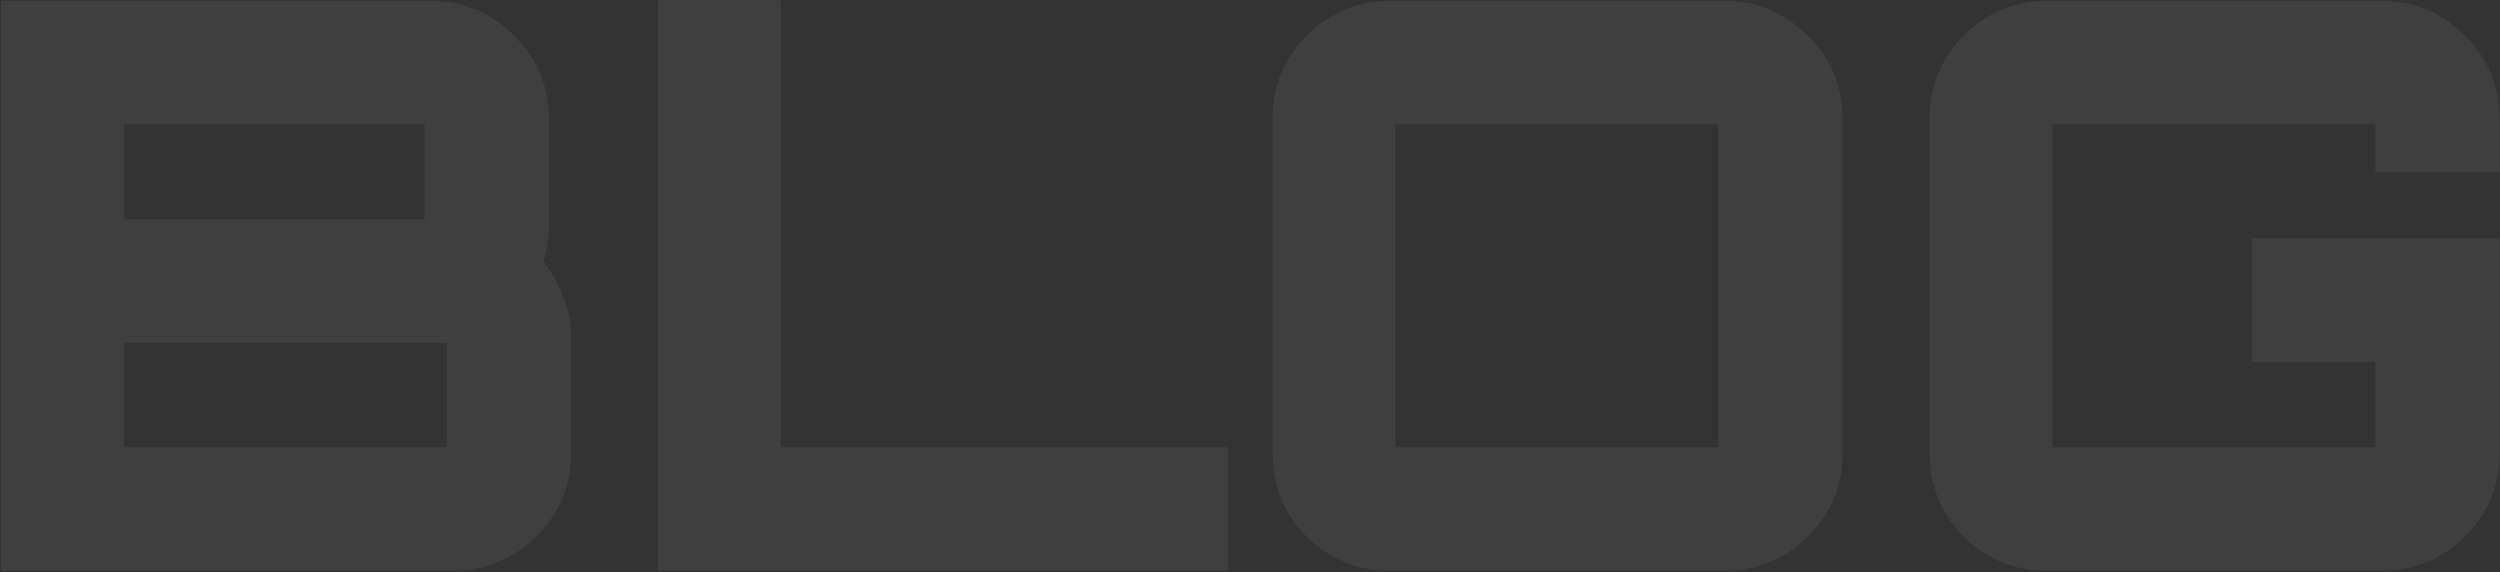 <svg width="1516" height="347" viewBox="0 0 1516 347" fill="none" xmlns="http://www.w3.org/2000/svg">
<rect x="0" y="0" width="1516" height="347" fill="#333333" stroke="none"/>
<path d="M0.669 346.11V0.51H261.789C280.989 0.51 297.629 7.55 311.709 21.63C325.789 35.39 332.829 52.03 332.829 71.55V136.35C332.829 140.51 332.509 144.51 331.869 148.35C331.549 151.87 330.749 155.23 329.469 158.43C334.269 164.51 338.269 171.55 341.469 179.55C344.669 187.55 346.269 195.55 346.269 203.55V275.07C346.269 294.59 339.229 311.39 325.149 325.47C311.069 339.23 294.269 346.11 274.749 346.11H0.669ZM90.909 271.23H255.069C265.629 271.23 270.909 271.23 270.909 271.23C270.909 271.23 270.909 265.95 270.909 255.39V223.71C270.909 213.15 270.909 207.87 270.909 207.87C270.909 207.87 265.629 207.87 255.069 207.87H90.909C80.349 207.87 75.069 207.87 75.069 207.87C75.069 207.87 75.069 213.15 75.069 223.71V255.39C75.069 265.95 75.069 271.23 75.069 271.23C75.069 271.23 80.349 271.23 90.909 271.23ZM90.909 132.99H241.629C252.189 132.99 257.469 132.99 257.469 132.99C257.469 132.99 257.469 127.71 257.469 117.15V91.23C257.469 80.67 257.469 75.39 257.469 75.39C257.469 75.39 252.189 75.39 241.629 75.39H90.909C80.349 75.39 75.069 75.39 75.069 75.39C75.069 75.39 75.069 80.67 75.069 91.23V117.15C75.069 127.71 75.069 132.99 75.069 132.99C75.069 132.99 80.349 132.99 90.909 132.99ZM399.084 346.11V0.03H473.484V271.23H744.684V346.11H399.084ZM842.747 346.11C823.227 346.11 806.427 339.23 792.347 325.47C778.587 311.39 771.707 294.59 771.707 275.07V71.55C771.707 52.03 778.587 35.39 792.347 21.63C806.427 7.55 823.227 0.51 842.747 0.51H1046.27C1065.47 0.51 1082.11 7.55 1096.19 21.63C1110.27 35.39 1117.31 52.03 1117.31 71.55V275.07C1117.31 294.59 1110.27 311.39 1096.19 325.47C1082.11 339.23 1065.47 346.11 1046.27 346.11H842.747ZM861.947 271.23H1026.11C1036.67 271.23 1041.95 271.23 1041.95 271.23C1041.95 271.23 1041.95 265.95 1041.95 255.39V91.23C1041.95 80.67 1041.95 75.39 1041.95 75.39C1041.95 75.39 1036.67 75.39 1026.11 75.39H861.947C851.387 75.39 846.107 75.39 846.107 75.39C846.107 75.39 846.107 80.67 846.107 91.23V255.39C846.107 265.95 846.107 271.23 846.107 271.23C846.107 271.23 851.387 271.23 861.947 271.23ZM1241.21 346.11C1221.69 346.11 1204.89 339.23 1190.81 325.47C1177.05 311.39 1170.17 294.59 1170.17 275.07V71.55C1170.17 52.03 1177.05 35.39 1190.81 21.63C1204.89 7.55 1221.69 0.51 1241.21 0.51H1444.25C1463.77 0.51 1480.57 7.55 1494.65 21.63C1508.73 35.39 1515.77 52.03 1515.77 71.55V104.19H1440.41V91.23C1440.41 80.67 1440.41 75.39 1440.41 75.39C1440.41 75.39 1435.13 75.39 1424.57 75.39H1260.41C1249.85 75.39 1244.57 75.39 1244.57 75.39C1244.57 75.39 1244.57 80.67 1244.57 91.23V255.39C1244.57 265.95 1244.57 271.23 1244.57 271.23C1244.57 271.23 1249.85 271.23 1260.41 271.23H1424.57C1435.13 271.23 1440.41 271.23 1440.41 271.23C1440.41 271.23 1440.41 265.95 1440.41 255.39V219.39H1365.53V144.51H1515.77V275.07C1515.77 294.59 1508.73 311.39 1494.65 325.47C1480.57 339.23 1463.77 346.11 1444.25 346.11H1241.21Z" fill="white" fill-opacity="0.06"/>
</svg>
